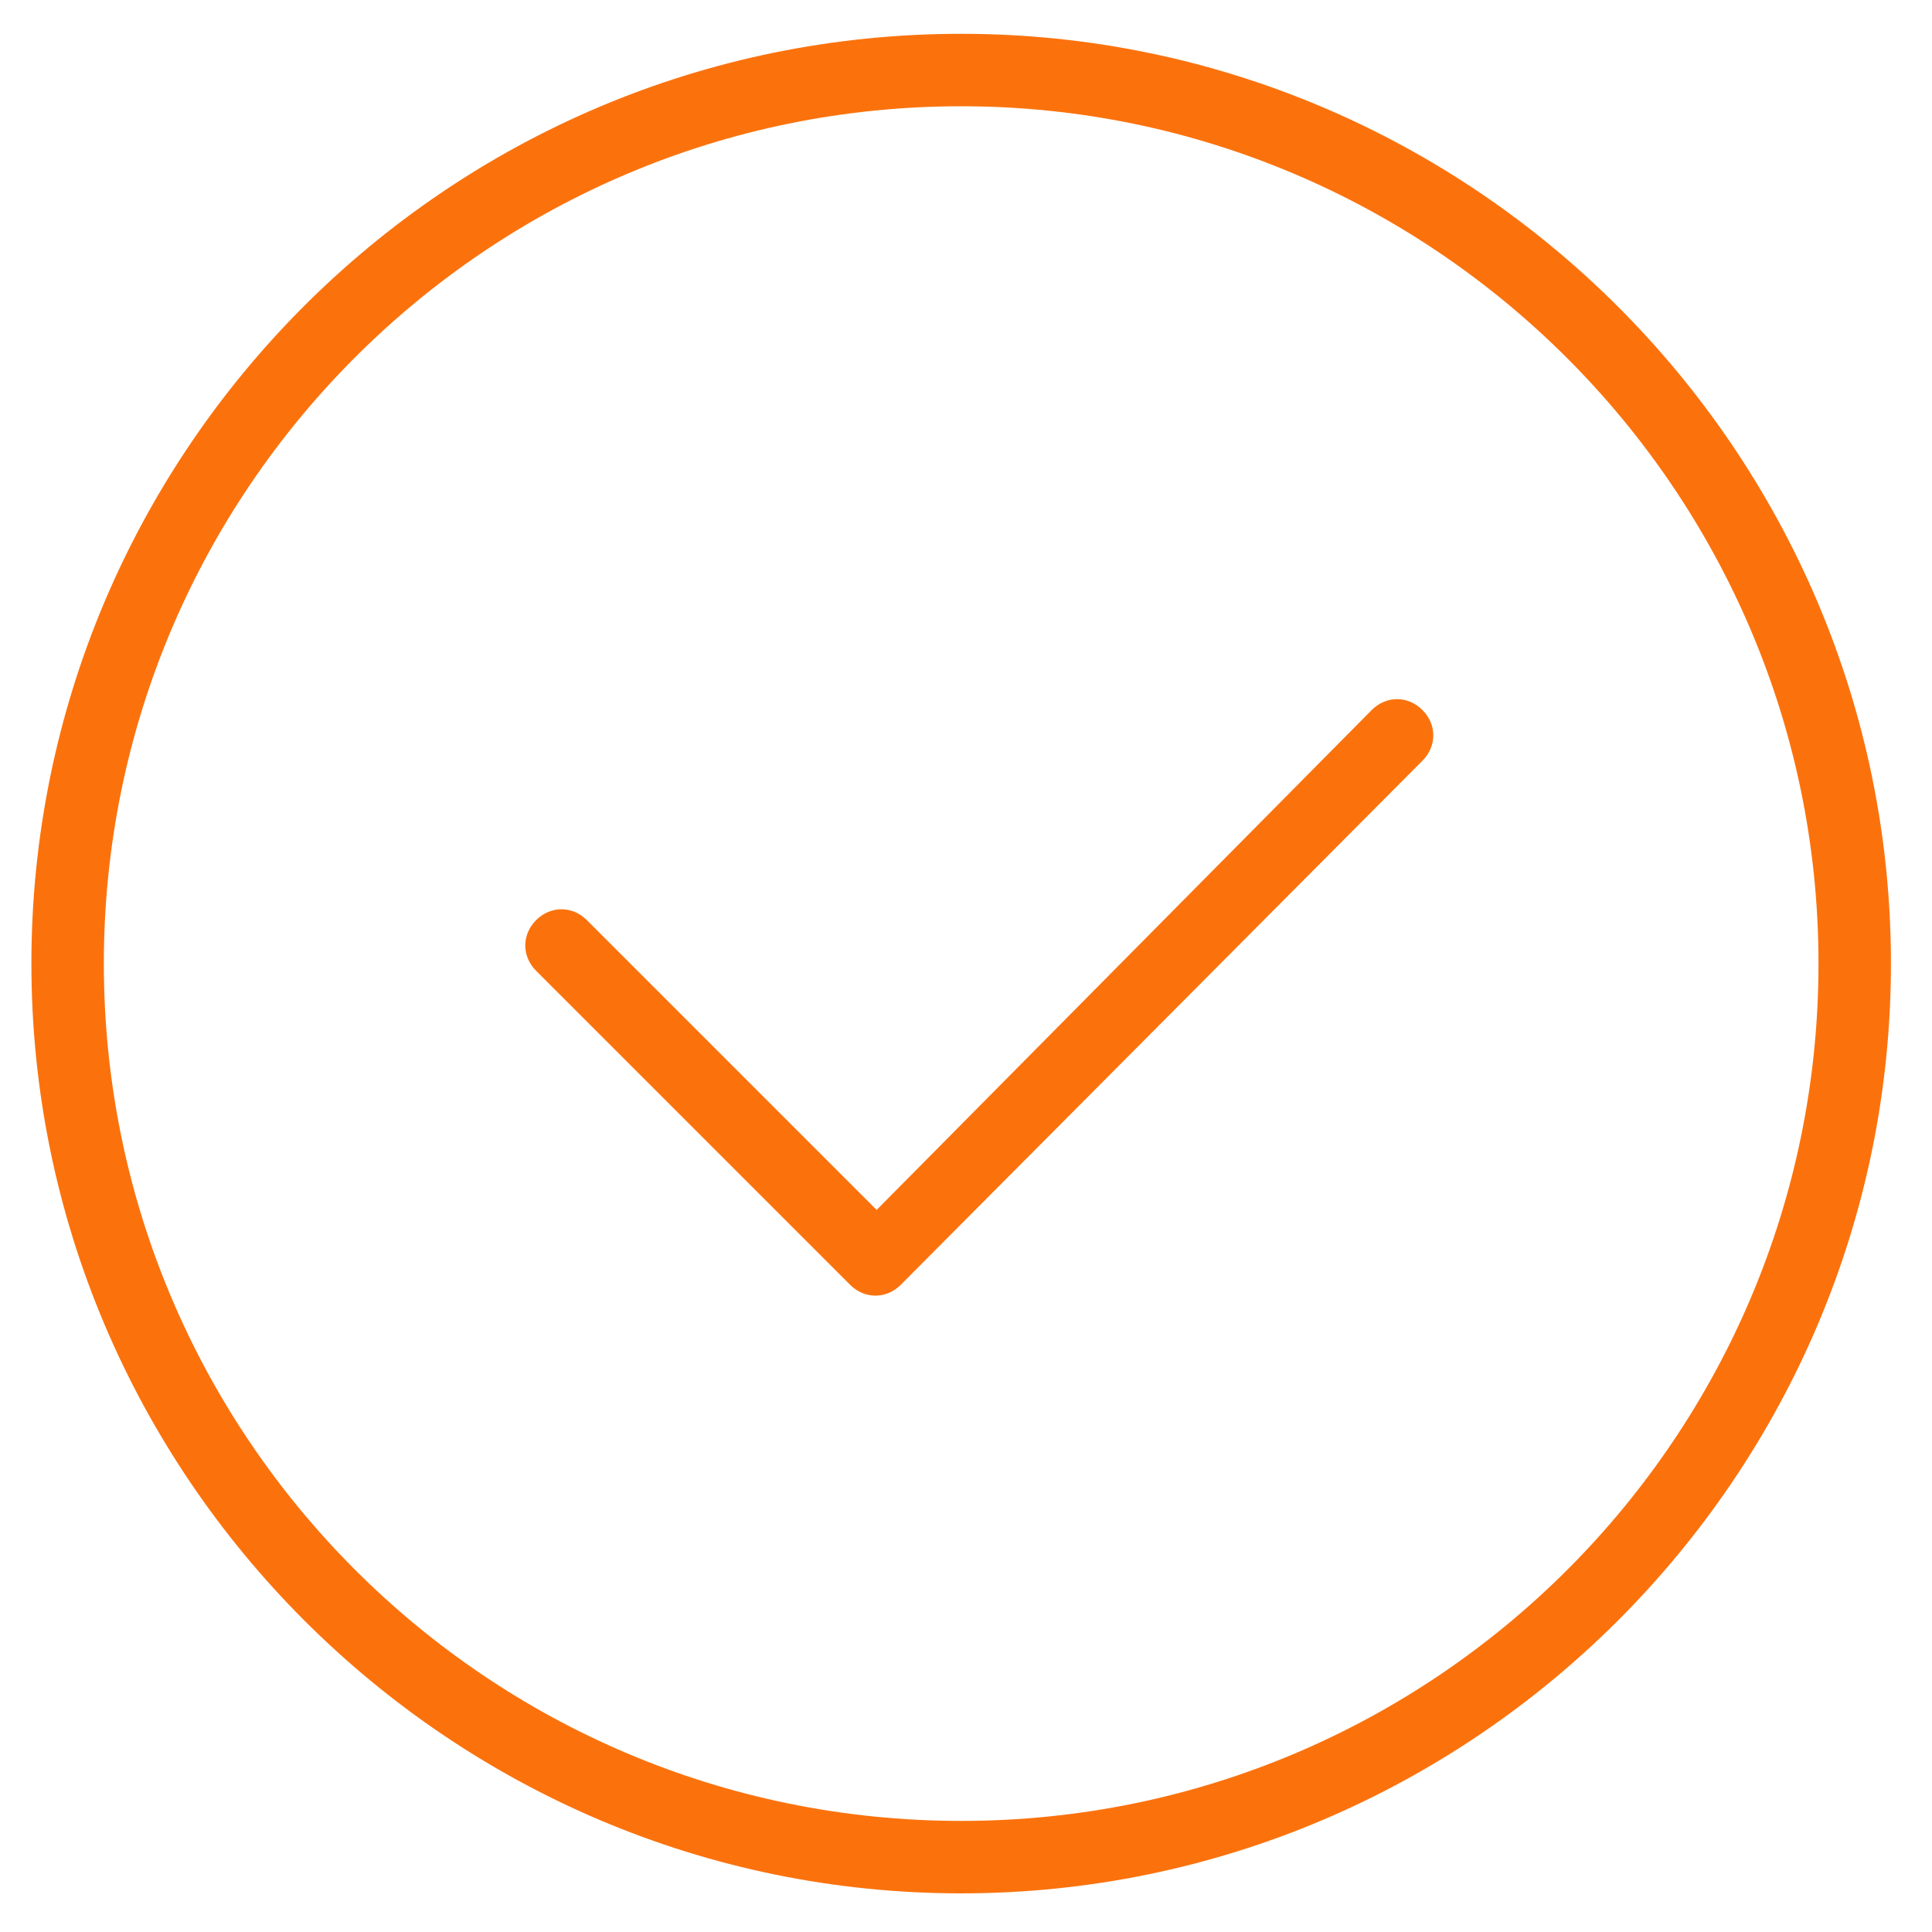 <?xml version="1.0" standalone="no"?><!DOCTYPE svg PUBLIC "-//W3C//DTD SVG 1.1//EN" "http://www.w3.org/Graphics/SVG/1.1/DTD/svg11.dtd"><svg t="1557206832701" class="icon" style="" viewBox="0 0 1024 1024" version="1.1" xmlns="http://www.w3.org/2000/svg" p-id="1043" xmlns:xlink="http://www.w3.org/1999/xlink" width="200" height="200"><defs><style type="text/css"></style></defs><path d="M509.44 1003.52c-271.36 0-492.8-221.44-492.8-492.8S236.8 17.92 509.44 17.92c271.36 0 492.8 221.44 492.8 492.8S780.8 1003.52 509.44 1003.52z m0-947.2C258.56 56.32 55.04 259.84 55.04 510.72s203.52 454.4 454.4 454.4 454.4-203.52 454.4-454.4-204.8-454.4-454.4-454.4z" p-id="1044" fill="#FB720D"></path><path d="M727.04 376.32c7.68-7.68 19.2-7.68 26.88 0 7.68 7.68 7.68 19.2 0 26.88L477.44 680.96c-7.68 7.68-19.2 7.68-26.88 0l-166.4-166.4c-7.68-7.68-7.68-19.2 0-26.88 7.68-7.68 19.2-7.68 26.88 0l153.6 153.6 262.4-264.96z" p-id="1045" fill="#FB720D"></path></svg>